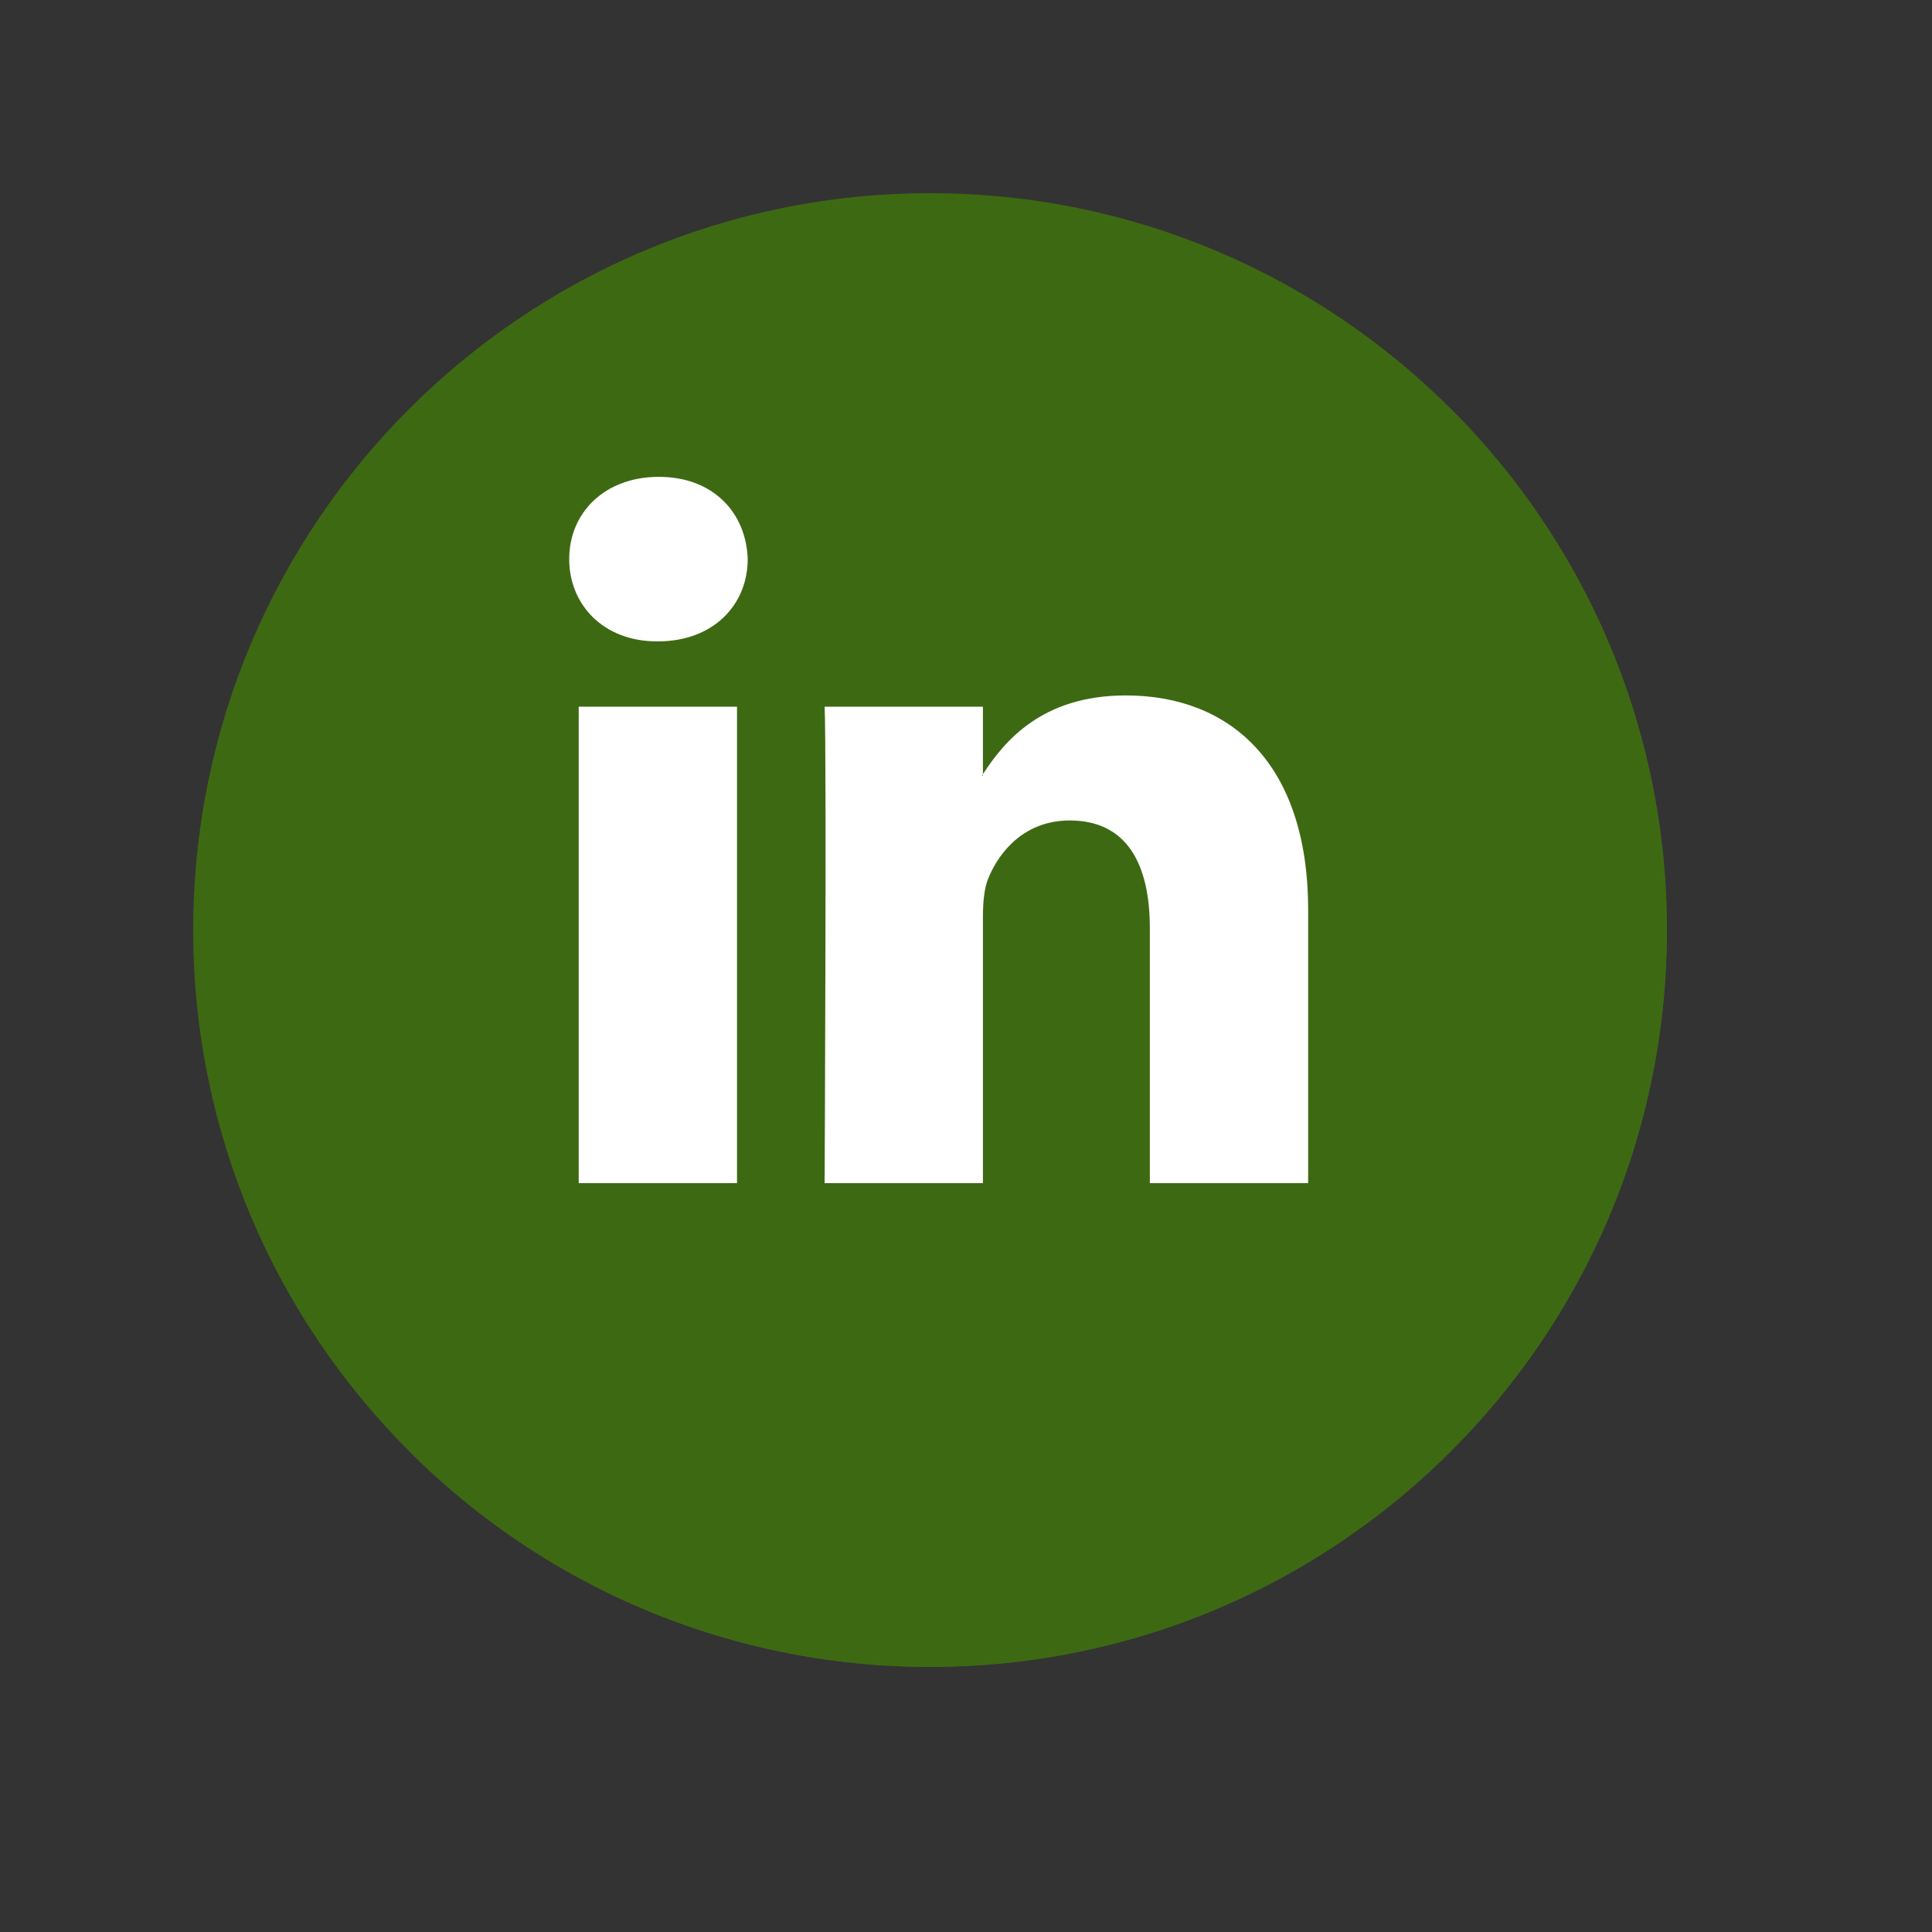 <?xml version="1.0" encoding="UTF-8"?><svg xmlns="http://www.w3.org/2000/svg" xmlns:xlink="http://www.w3.org/1999/xlink" width="810pt" zoomAndPan="magnify" viewBox="0 0 810 810" height="810pt" preserveAspectRatio="xMidYMid meet" version="1.2"><rect x="0" y="0" width="810" height="810" fill="#333333" stroke="none"/><g xml:id="surface1" id="surface1"><path style=" stroke:none;fill-rule:nonzero;fill:rgb(24.309%,41.179%,7.449%);fill-opacity:1;" d="M 81 389.934 C 81 219.34 219.34 81 389.934 81 C 560.523 81 698.867 219.34 698.867 389.934 C 698.867 560.523 560.523 698.867 389.934 698.867 C 219.34 698.867 81 560.523 81 389.934 Z M 81 389.934 "/><path style=" stroke:none;fill-rule:nonzero;fill:rgb(24.309%,41.179%,7.449%);fill-opacity:1;" d="M 608.34 171.527 C 729 292.184 729 487.805 608.34 608.34 C 487.68 729 292.062 729 171.527 608.34 Z M 608.34 171.527 "/><path style=" stroke:none;fill-rule:nonzero;fill:rgb(24.309%,41.179%,7.449%);fill-opacity:1;" d="M 684.172 484.195 C 685.293 480.707 686.289 477.098 687.285 473.484 C 686.289 477.098 685.293 480.707 684.172 484.195 "/><path style=" stroke:none;fill-rule:nonzero;fill:rgb(24.309%,41.179%,7.449%);fill-opacity:1;" d="M 687.285 473.484 L 519.93 306.133 L 481.828 344.234 L 455.43 317.711 L 433.391 339.75 L 304.016 210.375 L 296.047 207.262 L 246.363 256.945 L 306.258 316.84 L 247.605 375.488 L 304.887 432.77 L 242.254 495.402 L 441.484 694.383 C 556.168 675.082 649.434 592.777 684.172 484.07 C 685.293 480.707 686.289 477.098 687.285 473.484 "/><path style=" stroke:none;fill-rule:nonzero;fill:rgb(100%,100%,100%);fill-opacity:1;" d="M 548.445 381.465 L 548.445 496.023 L 482.078 496.023 L 482.078 389.188 C 482.078 362.289 472.488 343.984 448.457 343.984 C 430.152 343.984 419.195 356.312 414.34 368.266 C 412.594 372.5 412.098 378.477 412.098 384.453 L 412.098 496.023 L 345.73 496.023 C 345.73 496.023 346.602 314.973 345.73 296.293 L 412.098 296.293 L 412.098 324.559 C 411.973 324.809 411.848 325.059 411.723 325.184 L 412.098 325.184 L 412.098 324.559 C 420.938 310.988 436.629 291.562 471.992 291.562 C 515.699 291.562 548.445 320.078 548.445 381.465 M 276.246 199.918 C 253.586 199.918 238.641 214.859 238.641 234.406 C 238.641 253.586 253.086 268.898 275.375 268.898 L 275.875 268.898 C 299.035 268.898 313.477 253.586 313.477 234.406 C 312.855 214.859 298.91 199.918 276.246 199.918 M 242.5 496.023 L 308.996 496.023 L 308.996 296.293 L 242.625 296.293 L 242.625 496.023 Z M 242.5 496.023 "/></g></svg>